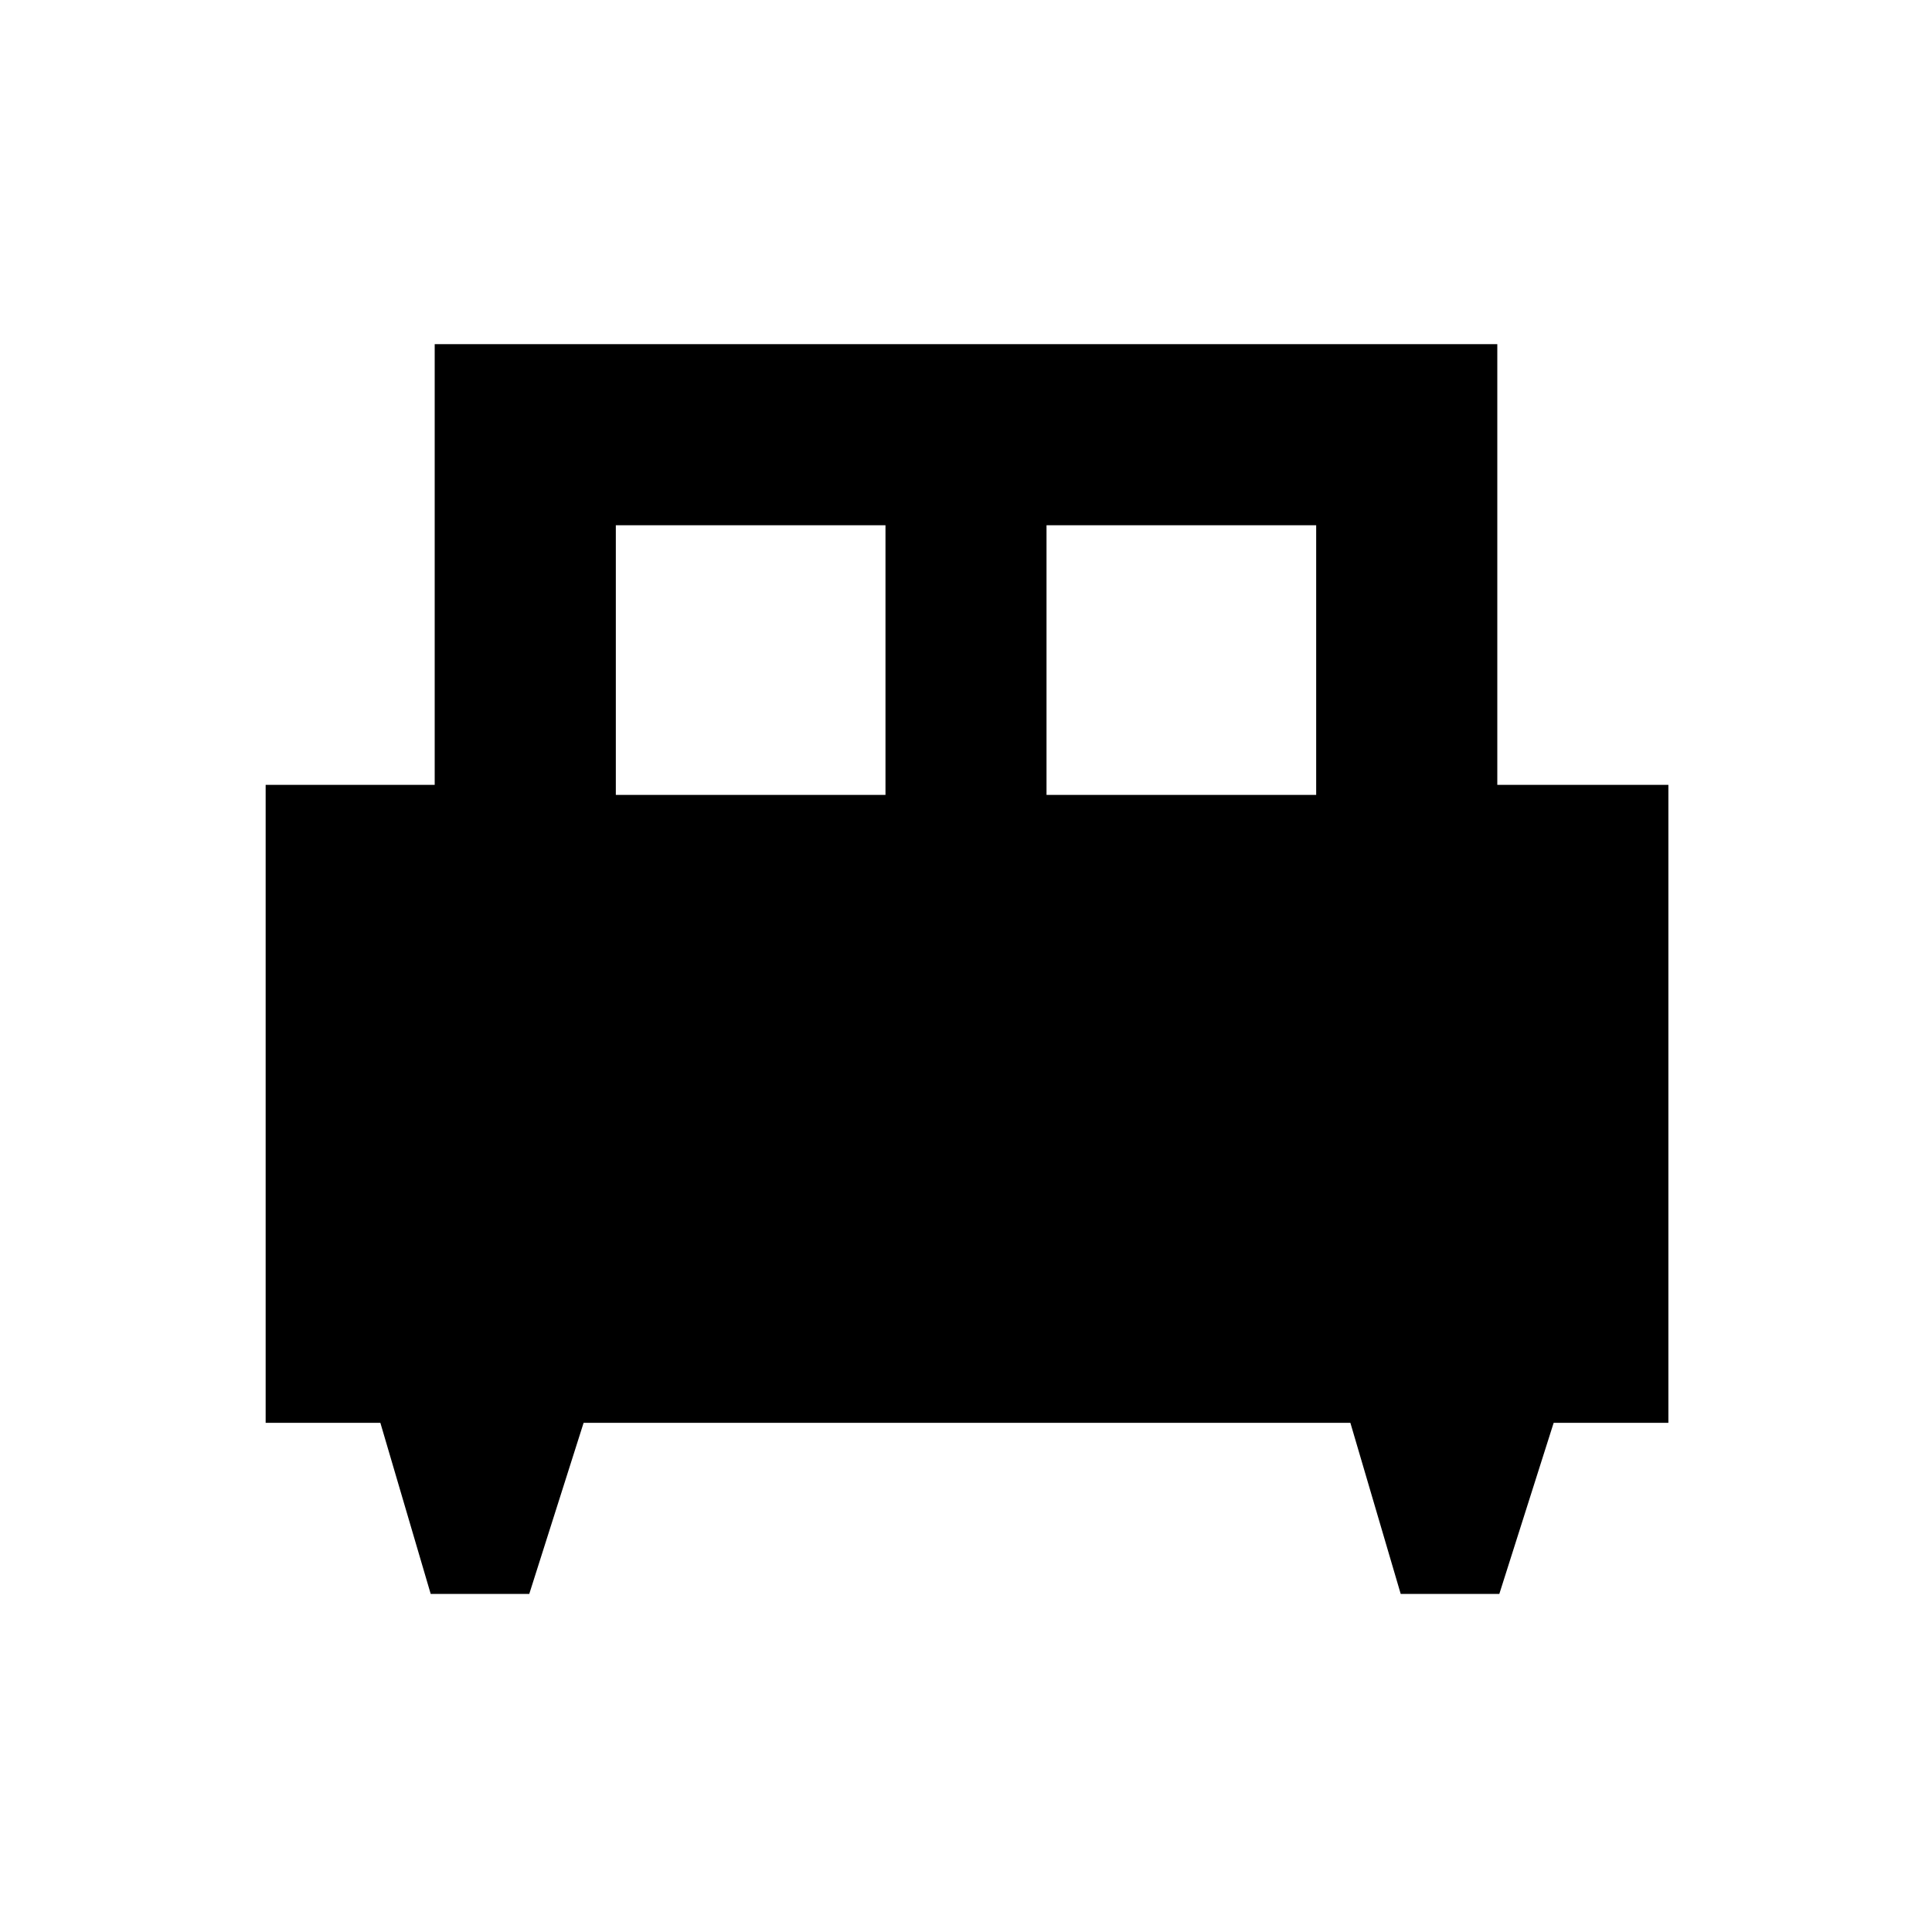 <svg xmlns="http://www.w3.org/2000/svg" height="40" width="40"><path d="M10.958 33H8.917L7.875 29.458H5.5V16.25H9V7.125H31V16.25H34.542V29.458H32.167L31.042 33H29L27.958 29.458H12.083ZM21.667 16.458H27.25V10.875H21.667ZM12.75 16.458H18.333V10.875H12.75Z"/></svg>